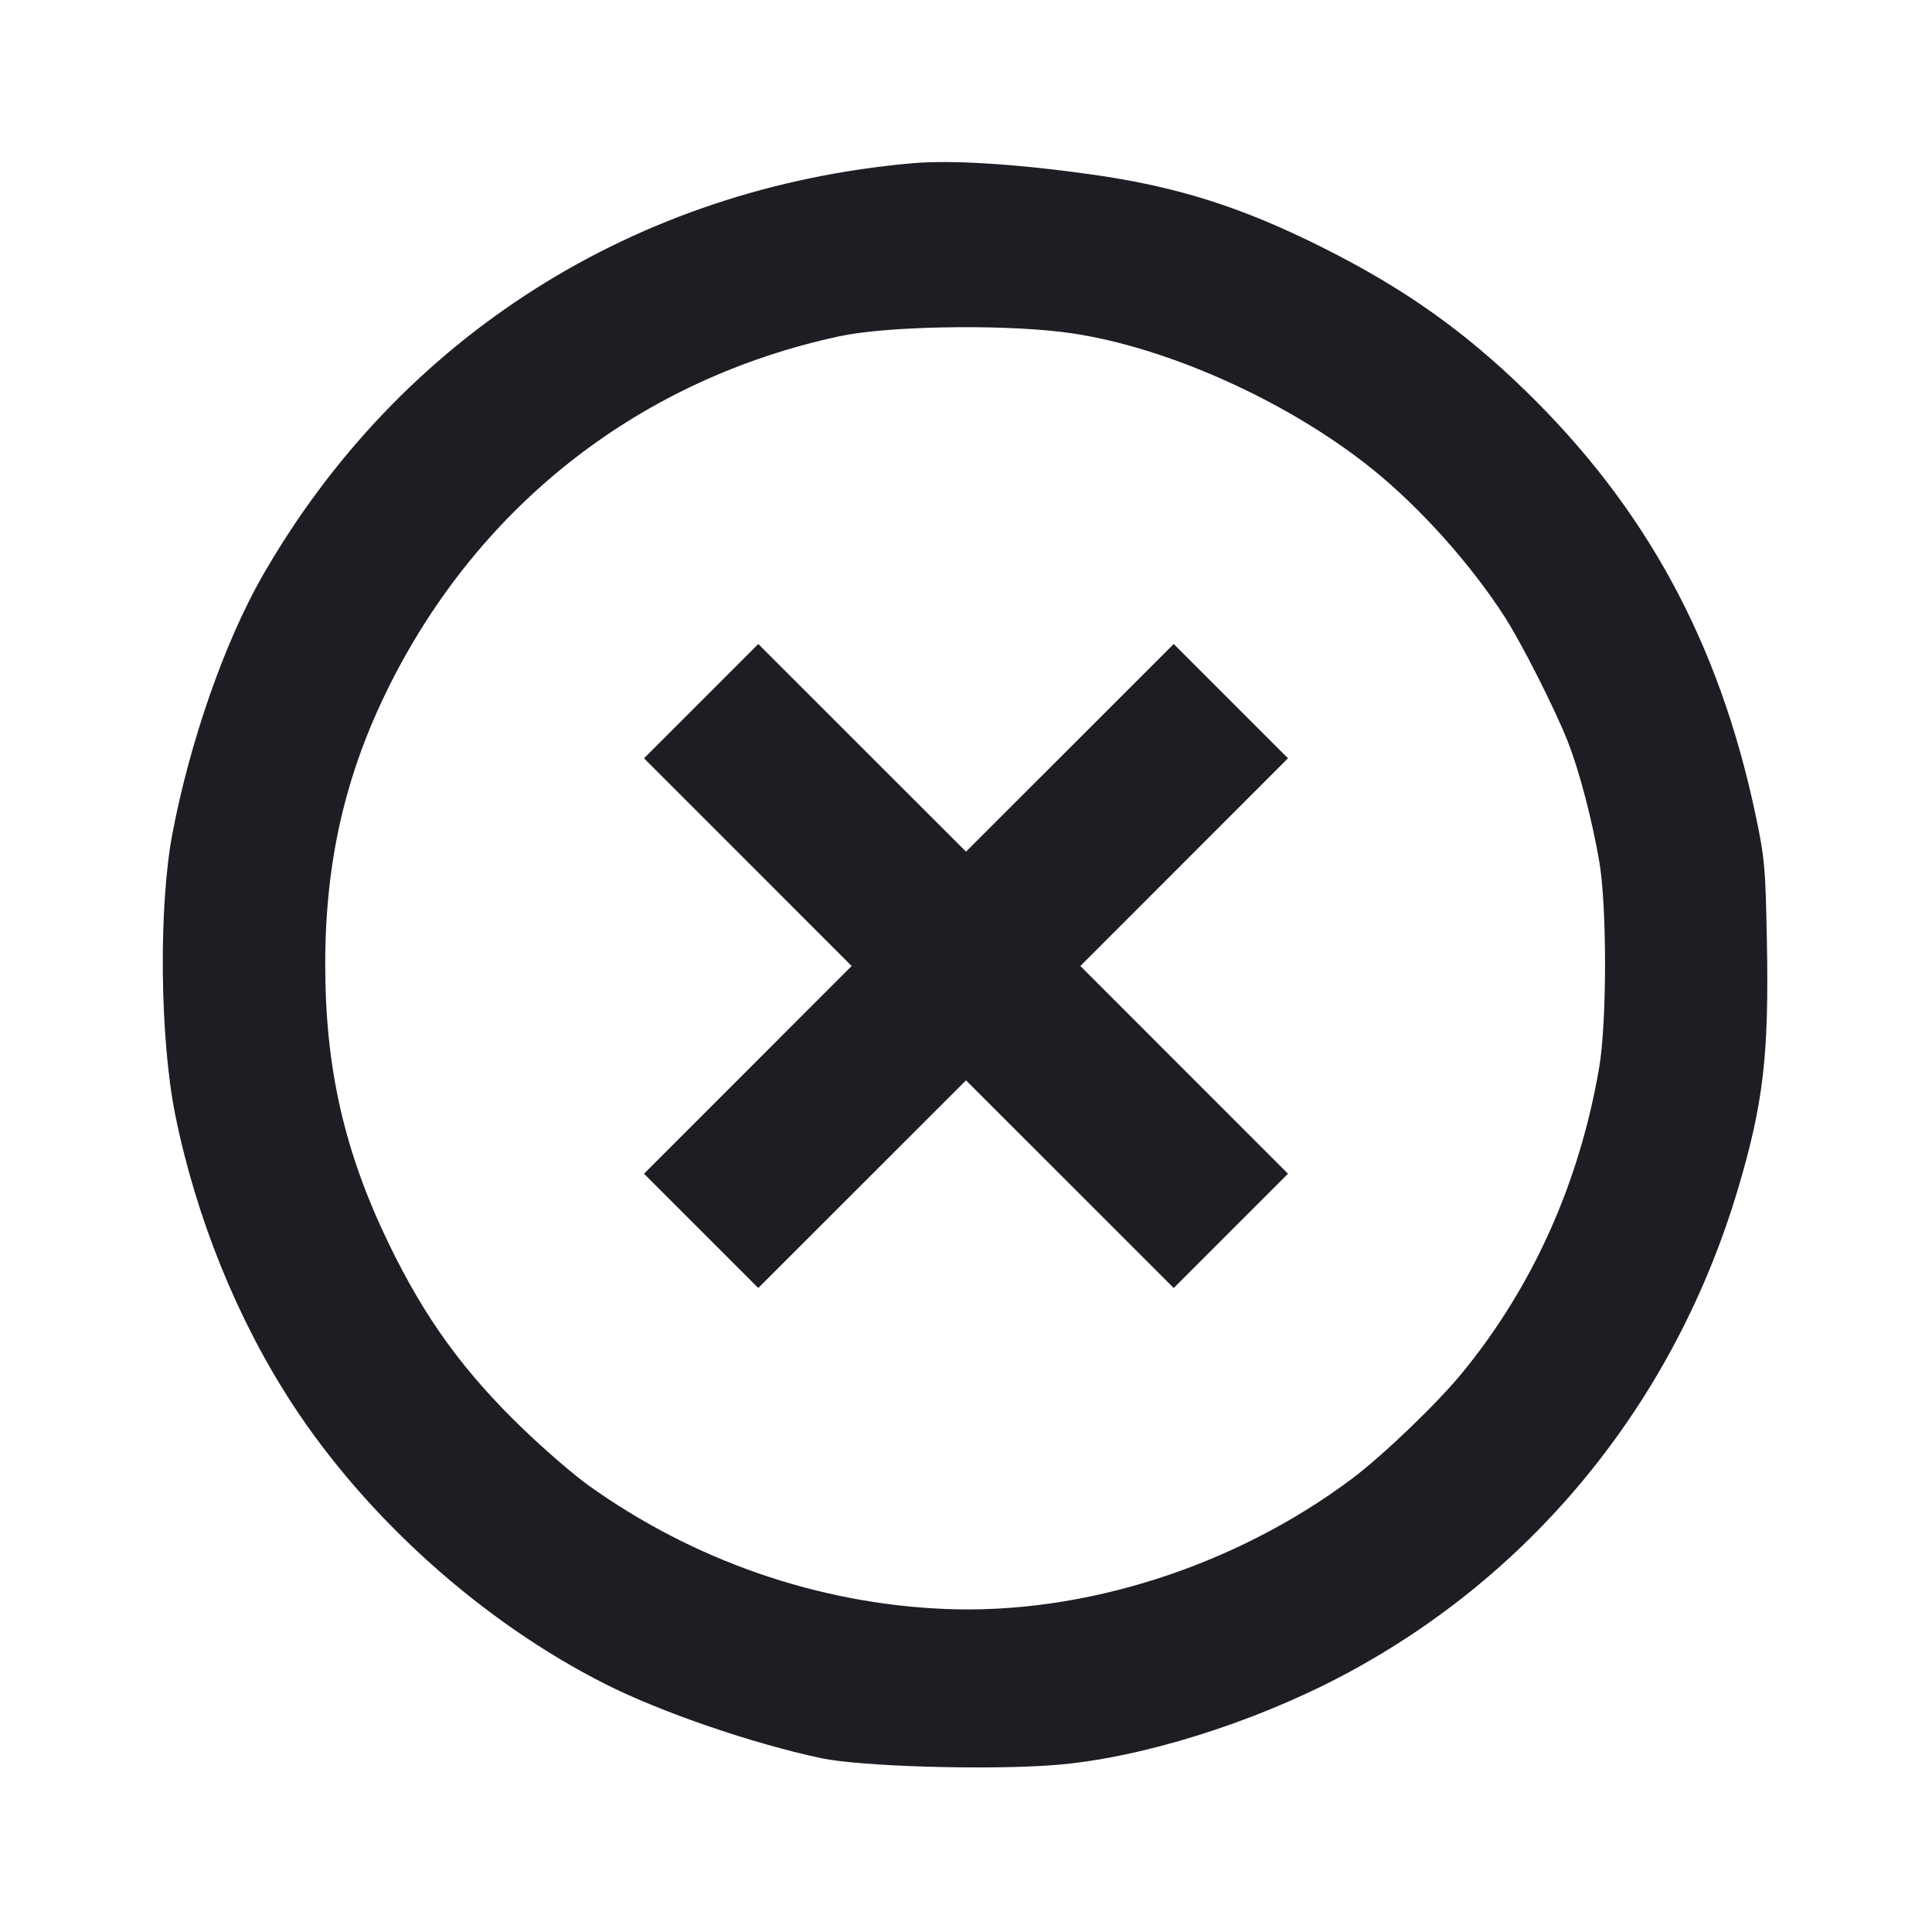 <svg viewBox="0 0 2400 2400" fill="none" xmlns="http://www.w3.org/2000/svg"><path d="M1134.000 202.741 C 789.543 232.801,496.975 418.188,326.681 714.304 C 279.466 796.402,235.855 921.016,214.096 1036.000 C 196.904 1126.847,198.609 1290.615,217.730 1385.051 C 243.625 1512.939,294.822 1639.361,363.095 1744.000 C 456.130 1886.592,599.882 2015.238,752.000 2092.040 C 821.115 2126.935,934.339 2165.807,1020.000 2184.050 C 1068.642 2194.409,1227.004 2199.075,1310.000 2192.595 C 1415.668 2184.345,1555.280 2140.978,1668.000 2081.390 C 1906.157 1955.491,2081.207 1739.612,2159.488 1475.263 C 2190.426 1370.790,2197.497 1310.230,2194.936 1171.690 C 2193.183 1076.841,2192.210 1066.012,2180.477 1010.716 C 2135.327 797.943,2044.392 630.665,1894.808 485.220 C 1817.867 410.406,1743.459 357.857,1643.559 307.779 C 1541.924 256.831,1461.207 231.369,1354.000 216.438 C 1261.312 203.529,1181.738 198.575,1134.000 202.741 M1318.496 412.297 C 1440.631 426.829,1598.264 496.531,1705.754 583.535 C 1764.829 631.352,1827.251 701.125,1868.994 766.000 C 1890.423 799.305,1931.605 880.624,1947.540 921.101 C 1961.707 957.086,1977.603 1017.601,1986.653 1070.000 C 1996.263 1125.637,1996.222 1269.582,1986.580 1326.000 C 1962.110 1469.194,1904.150 1598.379,1816.292 1705.550 C 1785.050 1743.660,1717.219 1808.729,1678.832 1837.412 C 1533.448 1946.046,1346.246 2005.866,1174.000 1998.728 C 1016.201 1992.189,861.530 1938.574,730.966 1845.156 C 713.167 1832.420,677.066 1801.300,650.742 1776.000 C 575.704 1703.880,527.457 1637.271,482.120 1543.205 C 427.485 1429.849,404.000 1326.069,404.000 1198.000 C 404.000 1069.631,429.138 960.751,484.126 850.953 C 597.098 625.373,796.830 470.508,1042.919 417.686 C 1100.756 405.271,1237.042 402.606,1318.496 412.297 M870.986 870.986 L 800.009 941.963 928.981 1070.982 L 1057.954 1200.000 928.981 1329.018 L 800.009 1458.037 870.986 1529.014 L 941.963 1599.991 1070.982 1471.019 L 1200.000 1342.046 1329.018 1471.019 L 1458.037 1599.991 1529.014 1529.014 L 1599.991 1458.037 1471.019 1329.018 L 1342.046 1200.000 1471.019 1070.982 L 1599.991 941.963 1529.014 870.986 L 1458.037 800.009 1329.018 928.981 L 1200.000 1057.954 1070.982 928.981 L 941.963 800.009 870.986 870.986 " fill="#1D1E23" stroke="none" fill-rule="evenodd"/></svg>